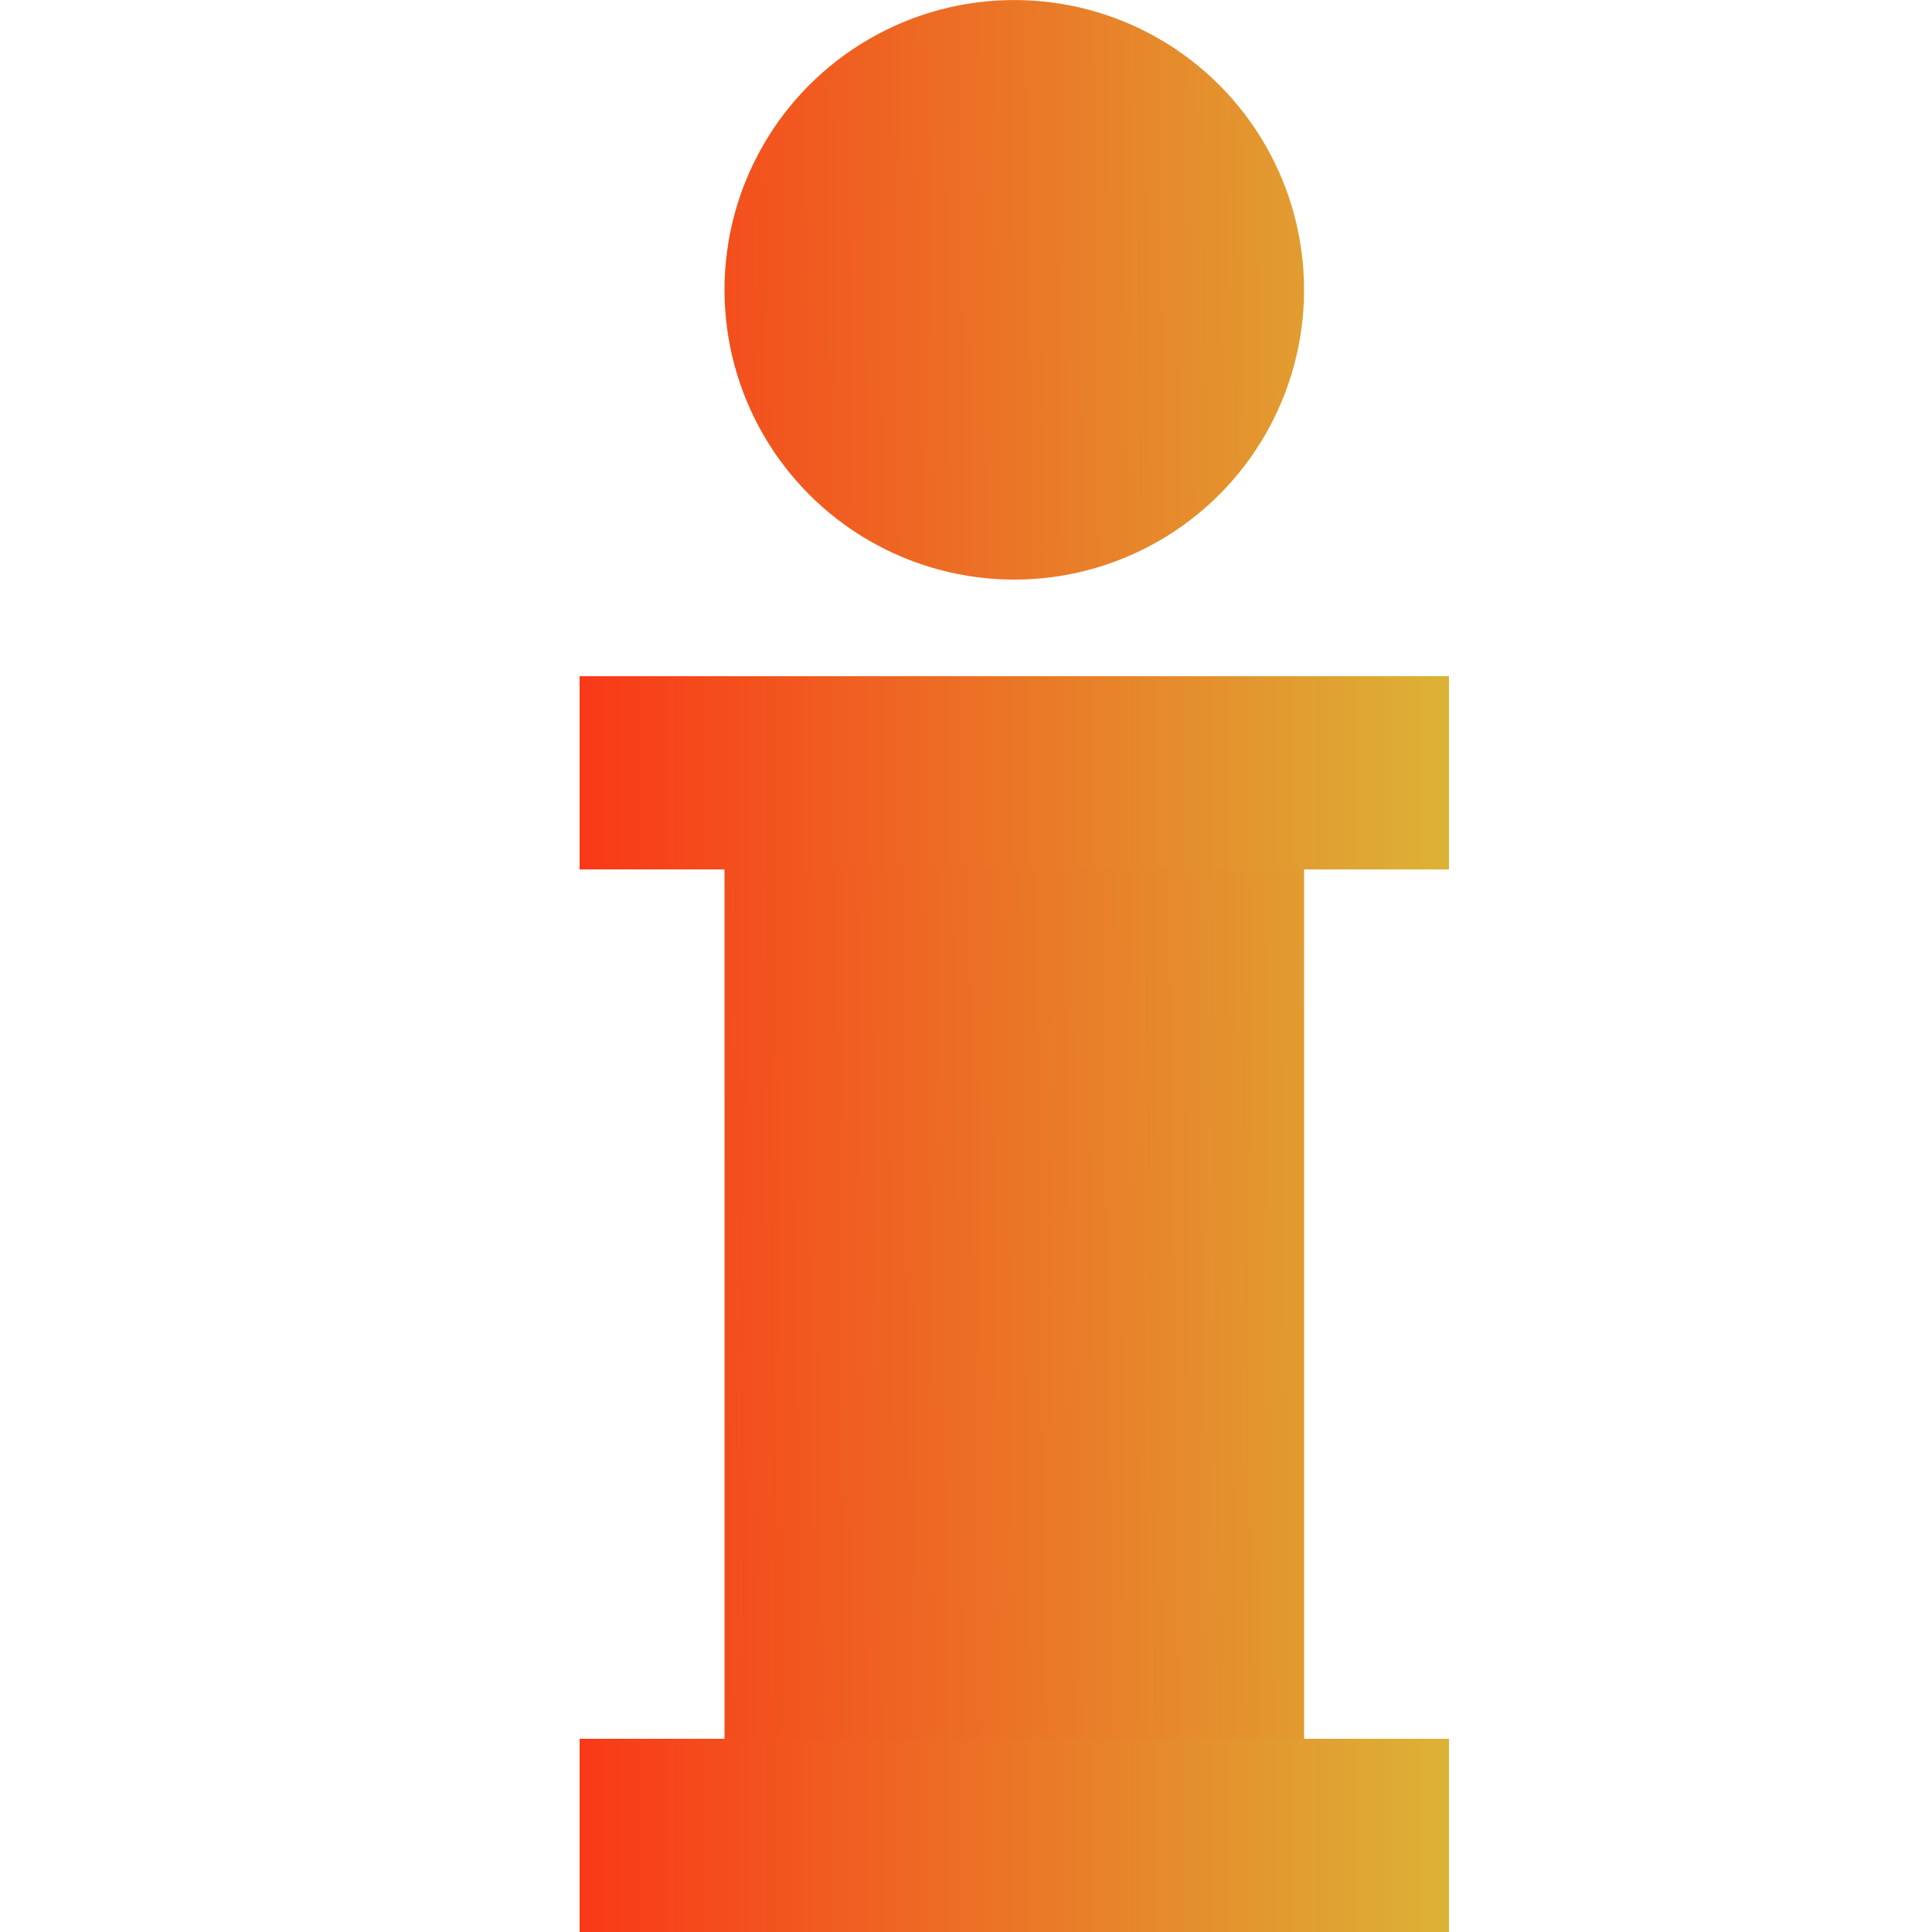 <?xml version="1.0" encoding="UTF-8" standalone="no"?>
<!-- Created with Inkscape (http://www.inkscape.org/) -->

<svg
   xmlns:dc="http://purl.org/dc/elements/1.1/"
   xmlns:cc="http://creativecommons.org/ns#"
   xmlns:rdf="http://www.w3.org/1999/02/22-rdf-syntax-ns#"
   xmlns:svg="http://www.w3.org/2000/svg"
   xmlns="http://www.w3.org/2000/svg"
   xmlns:xlink="http://www.w3.org/1999/xlink"
   xmlns:sodipodi="http://sodipodi.sourceforge.net/DTD/sodipodi-0.dtd"
   xmlns:inkscape="http://www.inkscape.org/namespaces/inkscape"
   width="200"
   height="200"
   viewBox="0 0 52.917 52.917"
   version="1.1"
   id="svg8"
   inkscape:version="0.92.4 (5da689c313, 2019-01-14)"
   sodipodi:docname="info.svg">
  <defs
     id="defs2">
    <linearGradient
       id="linearGradient866"
       inkscape:collect="always">
      <stop
         id="stop862"
         offset="0"
         style="stop-color:#fe2212;stop-opacity:1" />
      <stop
         id="stop864"
         offset="1"
         style="stop-color:#d8c43a;stop-opacity:1" />
    </linearGradient>
    <linearGradient
       id="linearGradient860"
       inkscape:collect="always">
      <stop
         id="stop856"
         offset="0"
         style="stop-color:#fe2212;stop-opacity:1" />
      <stop
         id="stop858"
         offset="1"
         style="stop-color:#d8c43a;stop-opacity:1" />
    </linearGradient>
    <linearGradient
       id="linearGradient854"
       inkscape:collect="always">
      <stop
         id="stop850"
         offset="0"
         style="stop-color:#fe2212;stop-opacity:1" />
      <stop
         id="stop852"
         offset="1"
         style="stop-color:#d8c43a;stop-opacity:1" />
    </linearGradient>
    <linearGradient
       inkscape:collect="always"
       id="linearGradient840">
      <stop
         style="stop-color:#fe2212;stop-opacity:1"
         offset="0"
         id="stop836" />
      <stop
         style="stop-color:#d8c43a;stop-opacity:1"
         offset="1"
         id="stop838" />
    </linearGradient>
    <linearGradient
       inkscape:collect="always"
       xlink:href="#linearGradient840"
       id="linearGradient842"
       x1="11.056"
       y1="272.148"
       x2="43.94"
       y2="271.77"
       gradientUnits="userSpaceOnUse" />
    <linearGradient
       inkscape:collect="always"
       xlink:href="#linearGradient866"
       id="linearGradient844"
       x1="15.025"
       y1="271.581"
       x2="39.688"
       y2="271.581"
       gradientUnits="userSpaceOnUse"
       gradientTransform="matrix(1.286,0,0,4,-7.937,-891)" />
    <linearGradient
       inkscape:collect="always"
       xlink:href="#linearGradient860"
       id="linearGradient846"
       x1="15.025"
       y1="271.581"
       x2="39.688"
       y2="271.581"
       gradientUnits="userSpaceOnUse"
       gradientTransform="matrix(1.286,0,0,4,-7.937,-787.811)" />
    <linearGradient
       inkscape:collect="always"
       xlink:href="#linearGradient854"
       id="linearGradient848"
       x1="11.056"
       y1="272.148"
       x2="43.94"
       y2="271.77"
       gradientUnits="userSpaceOnUse" />
  </defs>
  <sodipodi:namedview
     id="base"
     pagecolor="#ffffff"
     bordercolor="#666666"
     borderopacity="1.0"
     inkscape:pageopacity="0.0"
     inkscape:pageshadow="2"
     inkscape:zoom="2.8"
     inkscape:cx="48.150587"
     inkscape:cy="80.821041"
     inkscape:document-units="mm"
     inkscape:current-layer="layer1"
     showgrid="false"
     units="px"
     inkscape:window-width="1920"
     inkscape:window-height="1001"
     inkscape:window-x="-9"
     inkscape:window-y="-9"
     inkscape:window-maximized="1" />
  <g
     inkscape:label="Ebene 1"
     inkscape:groupmode="layer"
     id="layer1"
     transform="translate(0,-244.083)">
    <rect
       style="opacity:1;fill:url(#linearGradient842);fill-opacity:1;stroke:#002b42;stroke-width:0;stroke-linecap:round;stroke-linejoin:round;stroke-miterlimit:4;stroke-dasharray:none;stroke-dashoffset:0;stroke-opacity:1;paint-order:fill markers stroke"
       id="rect815"
       width="15.875"
       height="31.75"
       x="19.844"
       y="263.927" />
    <rect
       style="opacity:1;fill:url(#linearGradient844);fill-opacity:1;stroke:#002b42;stroke-width:0;stroke-linecap:round;stroke-linejoin:round;stroke-miterlimit:4;stroke-dasharray:none;stroke-dashoffset:0;stroke-opacity:1;paint-order:fill markers stroke"
       id="rect817"
       width="23.812"
       height="5.292"
       x="15.875"
       y="291.708" />
    <rect
       style="opacity:1;fill:url(#linearGradient846);fill-opacity:1;stroke:#002b42;stroke-width:0;stroke-linecap:round;stroke-linejoin:round;stroke-miterlimit:4;stroke-dasharray:none;stroke-dashoffset:0;stroke-opacity:1;paint-order:fill markers stroke"
       id="rect817-7"
       width="23.812"
       height="5.292"
       x="15.875"
       y="262.604" />
    <circle
       style="opacity:1;fill:url(#linearGradient848);fill-opacity:1;stroke:#002b42;stroke-width:0;stroke-linecap:round;stroke-linejoin:round;stroke-miterlimit:4;stroke-dasharray:none;stroke-dashoffset:0;stroke-opacity:1;paint-order:fill markers stroke"
       id="path834"
       cx="27.781"
       cy="252.021"
       r="7.937" />
  </g>
</svg>
